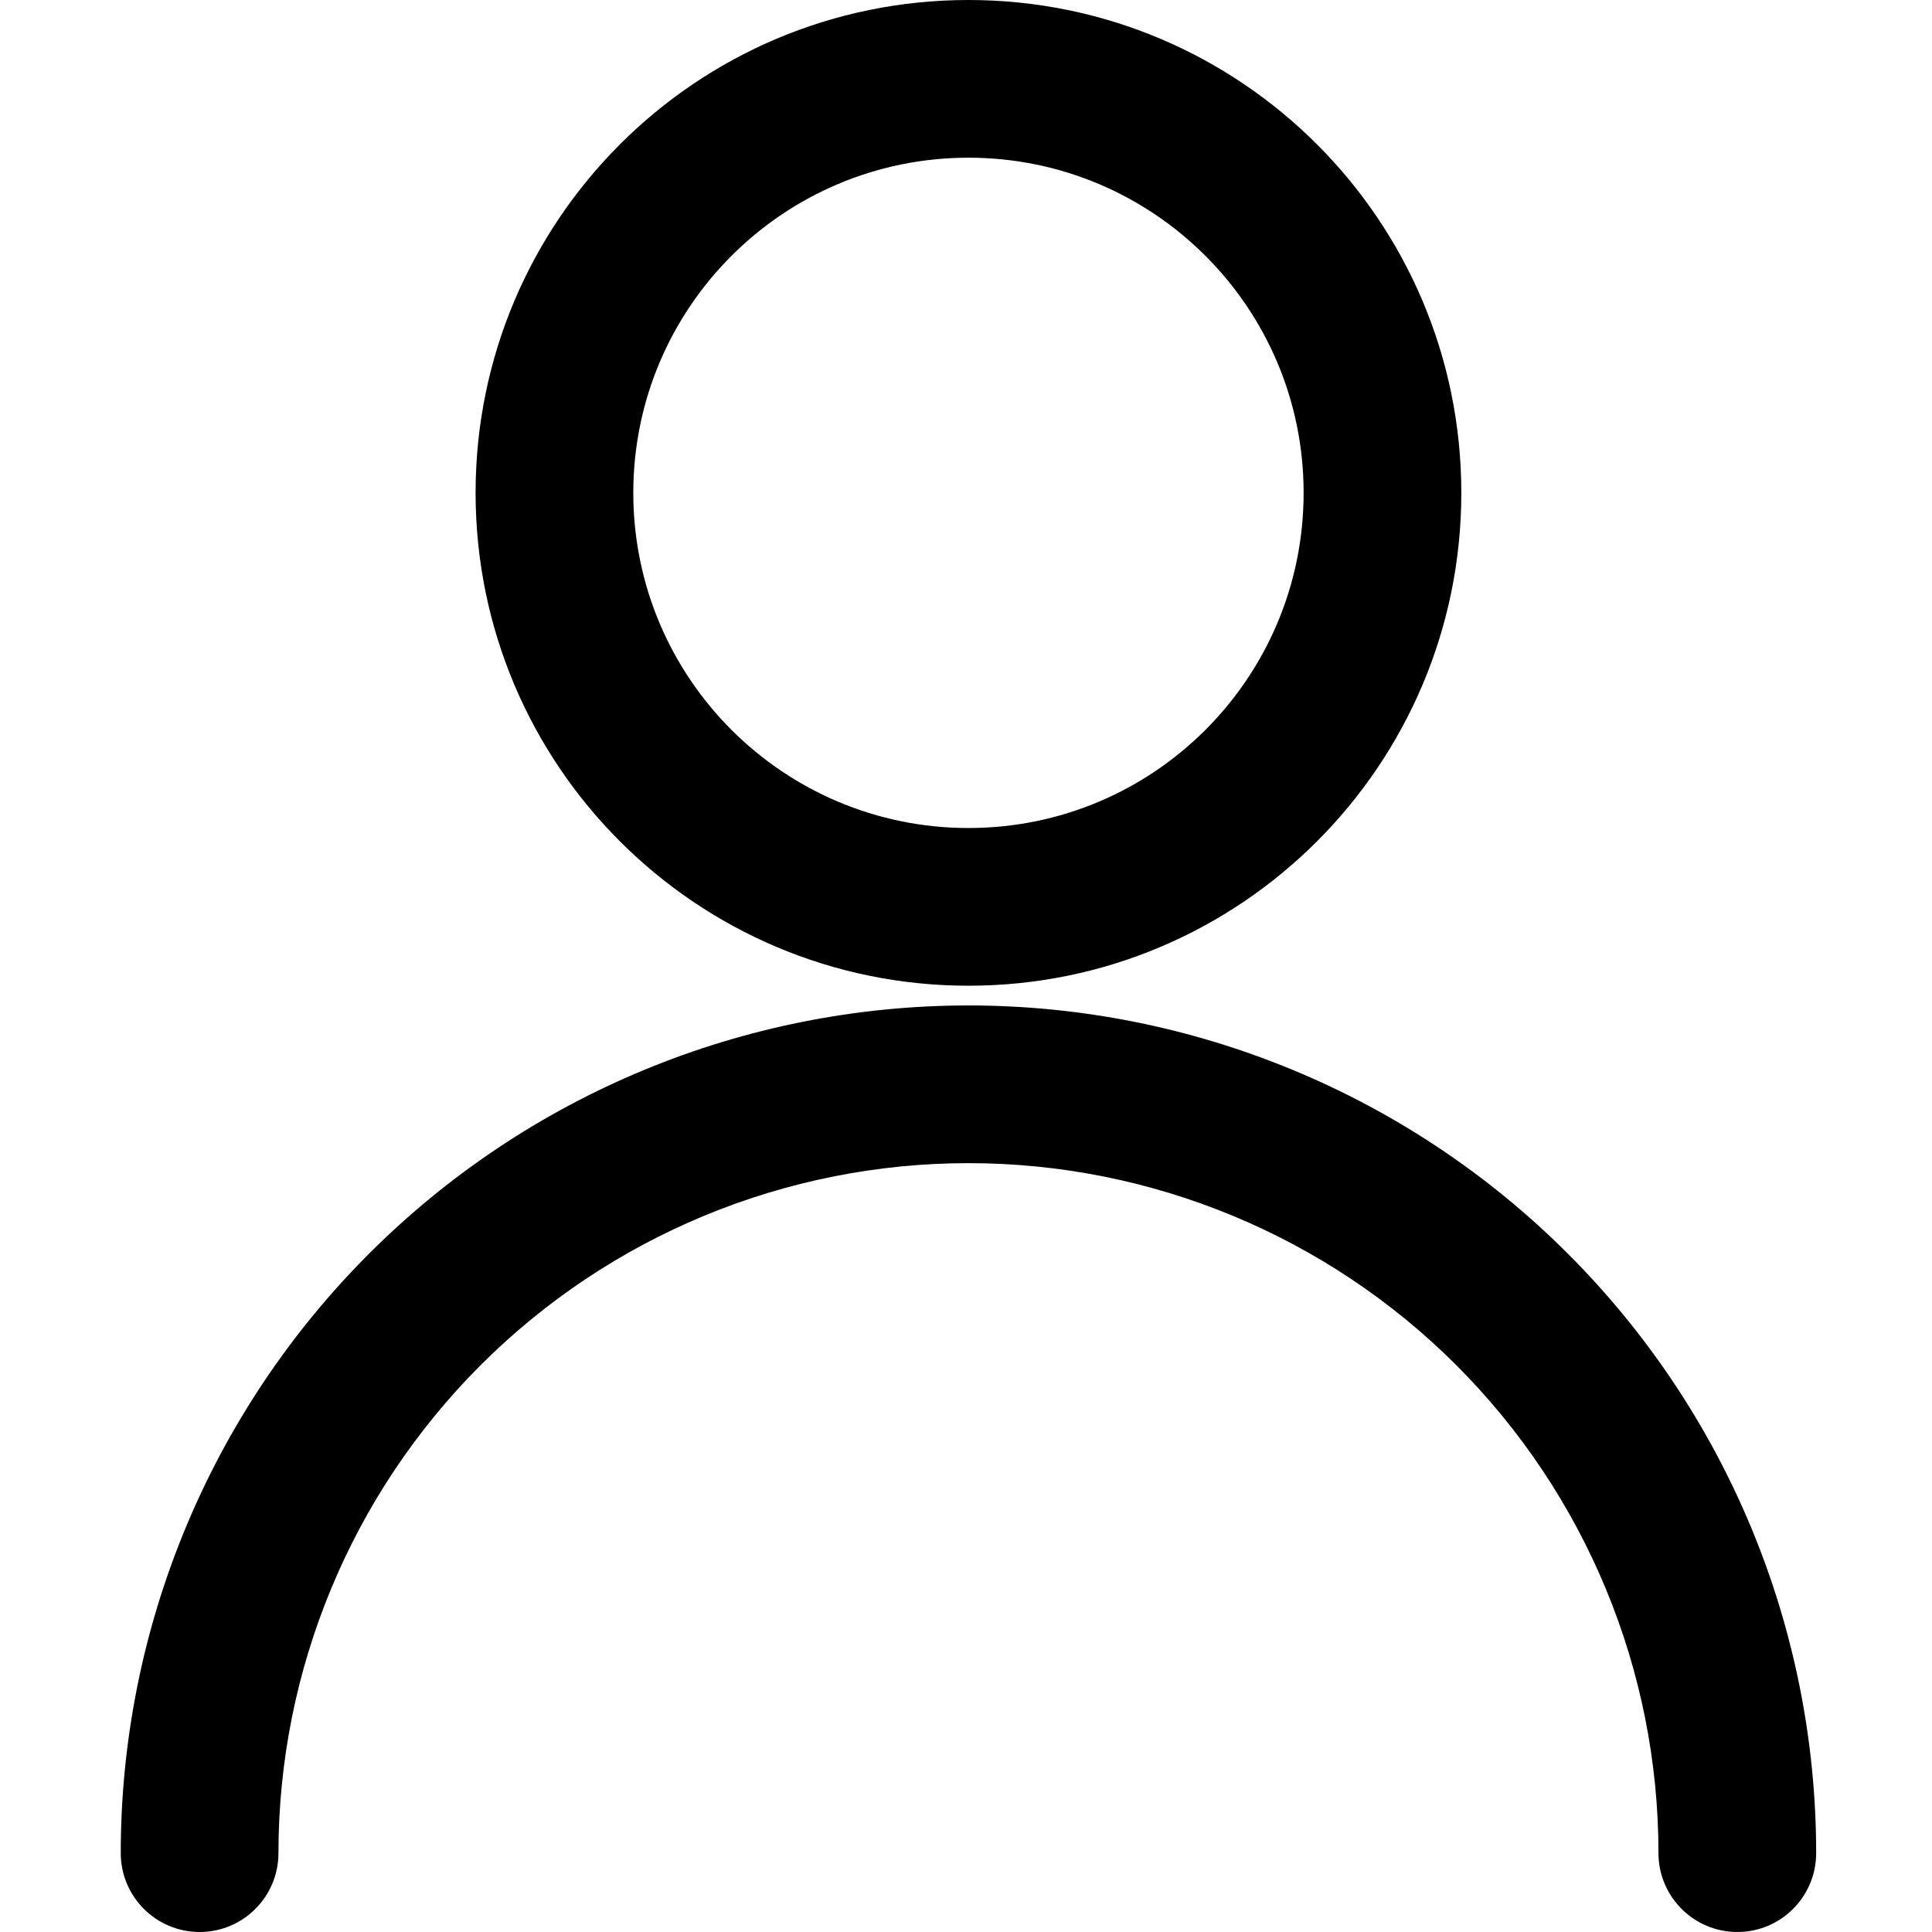 <svg width="24" height="24" viewBox="0 0 24 24" fill="currentColor" xmlns="http://www.w3.org/2000/svg">
    <path fill-rule="evenodd" clip-rule="evenodd" d="M12.031 1.959C9.731 1.959 7.867 3.823 7.867 6.122C7.867 8.422 9.731 10.286 12.031 10.286C14.33 10.286 16.194 8.422 16.194 6.122C16.194 3.823 14.33 1.959 12.031 1.959ZM5.908 6.122C5.908 2.741 8.649 0 12.031 0C15.412 0 18.153 2.741 18.153 6.122C18.153 9.504 15.412 12.245 12.031 12.245C8.649 12.245 5.908 9.504 5.908 6.122Z"/>
    <path fill-rule="evenodd" clip-rule="evenodd" d="M12.031 14.449C9.757 14.449 7.577 15.352 5.97 16.959C4.362 18.567 3.459 20.747 3.459 23.02C3.459 23.561 3.021 24 2.48 24C1.939 24 1.5 23.561 1.5 23.02C1.5 20.227 2.609 17.549 4.584 15.574C6.559 13.599 9.238 12.49 12.031 12.49C14.823 12.49 17.502 13.599 19.477 15.574C21.452 17.549 22.561 20.227 22.561 23.02C22.561 23.561 22.123 24 21.582 24C21.041 24 20.602 23.561 20.602 23.02C20.602 20.747 19.699 18.567 18.091 16.959C16.484 15.352 14.304 14.449 12.031 14.449Z"/>
</svg>
